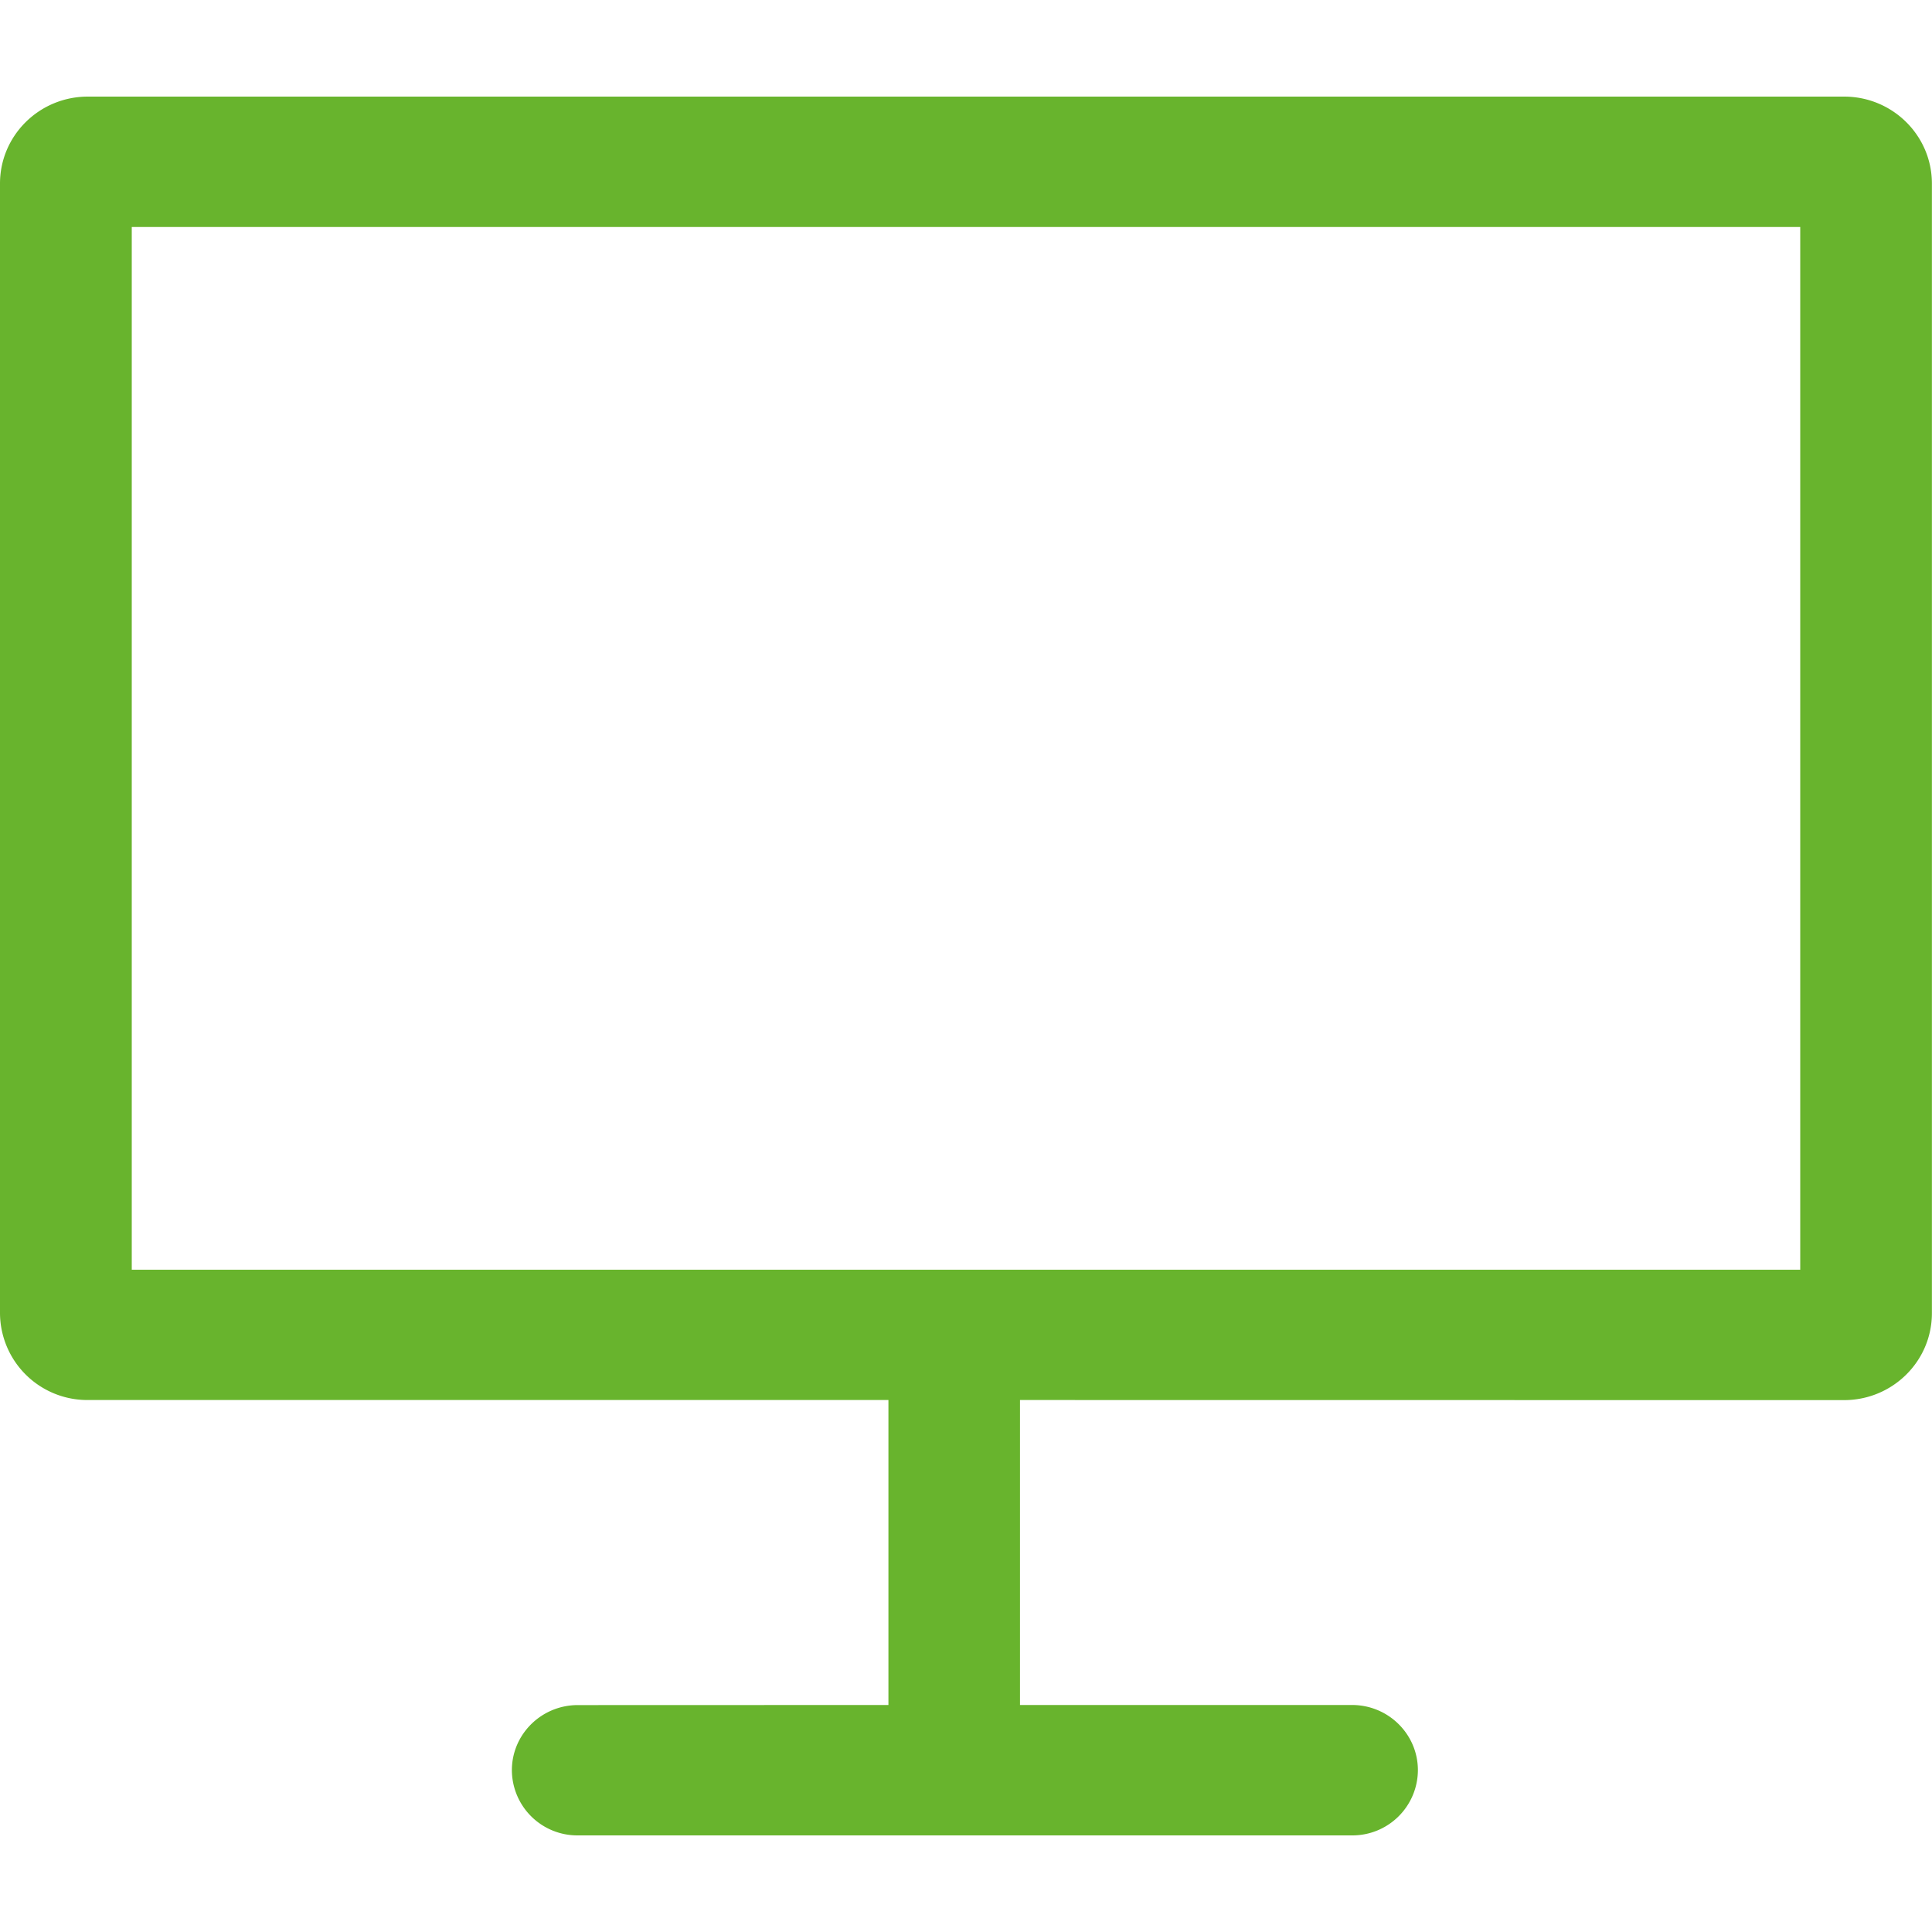 <svg xmlns="http://www.w3.org/2000/svg" width="1em" height="1em" viewBox="0 0 20 20"><path fill="#68b42d" d="M1.364 2.35v10.794h17.272V2.35H1.364ZM19.09 1c.502 0 .909.403.909.9v11.694c0 .497-.407.9-.91.9l-8.53-.001v3.157h3.437c.377 0 .682.303.682.675a.678.678 0 0 1-.682.675H5.981a.678.678 0 0 1-.682-.675c0-.372.306-.674.682-.674l3.216-.001v-3.157H.909A.904.904 0 0 1 0 13.595V1.9c0-.497.407-.9.91-.9h18.18Z"/></svg>